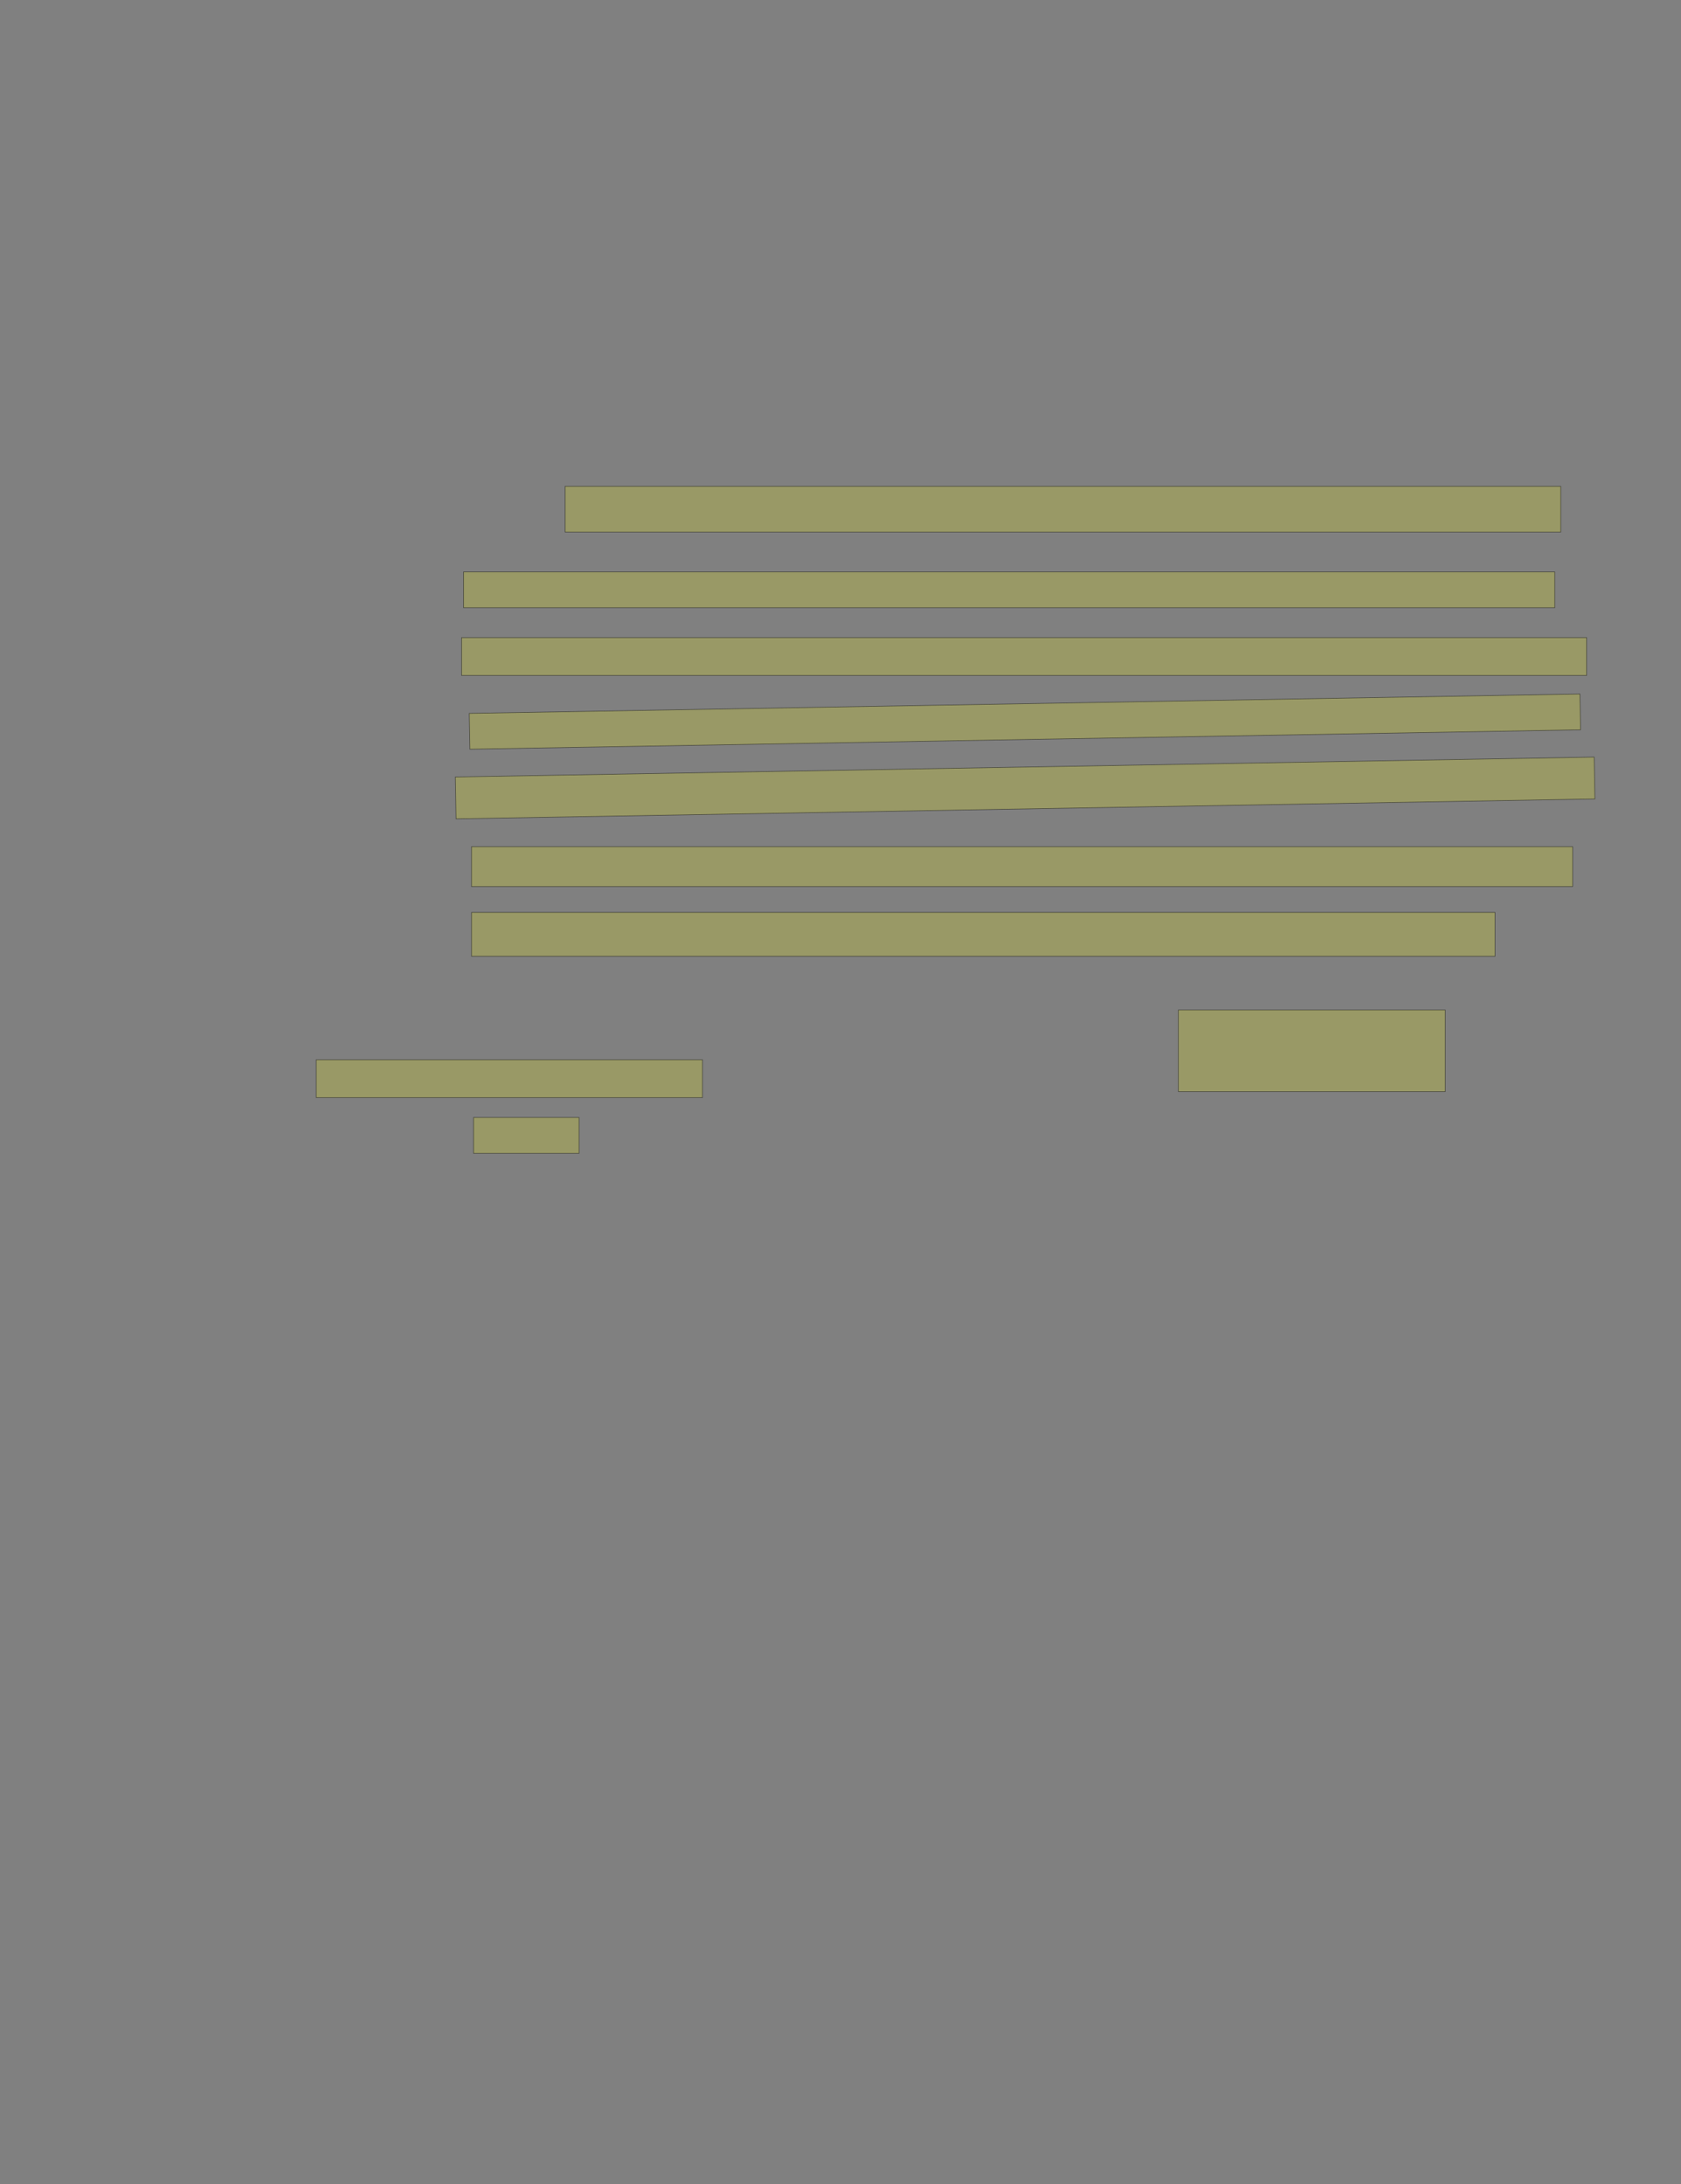 <?xml version="1.0" encoding="UTF-8" standalone="no"?><svg xmlns="http://www.w3.org/2000/svg" xmlns:xlink="http://www.w3.org/1999/xlink" height="3656" width="2814">
 <rect width="100%" height="100%" fill="#808080" stroke="none"/>
 <g>
  <title>Layer 1</title>
  <rect class=" imageannotationLine imageannotationLinked" fill="#FFFF00" fill-opacity="0.2" height="76.667" id="svg_2" stroke="#000000" stroke-opacity="0.5" width="1666.667" x="945.999" xlink:href="#la" y="814"/>
  <rect class=" imageannotationLine imageannotationLinked" fill="#FFFF00" fill-opacity="0.2" height="60.001" id="svg_4" stroke="#000000" stroke-opacity="0.5" width="1826.667" x="775.999" xlink:href="#lb" y="957.332"/>
  <rect class=" imageannotationLine imageannotationLinked" fill="#FFFF00" fill-opacity="0.2" height="63.334" id="svg_6" stroke="#000000" stroke-opacity="0.5" width="1883.334" x="772.666" xlink:href="#lc" y="1067.333"/>
  <rect class=" imageannotationLine imageannotationLinked" fill="#FFFF00" fill-opacity="0.2" height="59.945" id="svg_8" stroke="#000000" stroke-opacity="0.5" transform="rotate(-1, 1715.69, 1207.94)" width="1859.473" x="785.953" xlink:href="#ld" y="1177.965"/>
  <rect class=" imageannotationLine imageannotationLinked" fill="#FFFF00" fill-opacity="0.2" height="70.06" id="svg_10" stroke="#000000" stroke-opacity="0.5" transform="rotate(-1, 1716.06, 1319.03)" width="1906.667" x="762.725" xlink:href="#le" y="1283.998"/>
  <rect class=" imageannotationLine imageannotationLinked" fill="#FFFF00" fill-opacity="0.2" height="66.667" id="svg_12" stroke="#000000" stroke-opacity="0.5" width="1843.334" x="789.332" xlink:href="#lf" y="1417.333"/>
  <rect class=" imageannotationLine imageannotationLinked" fill="#FFFF00" fill-opacity="0.2" height="73.334" id="svg_14" stroke="#000000" stroke-opacity="0.5" width="1713.334" x="789.332" xlink:href="#lg" y="1527.333"/>
  <rect class=" imageannotationLine imageannotationLinked" fill="#FFFF00" fill-opacity="0.2" height="63.334" id="svg_16" stroke="#000000" stroke-opacity="0.5" width="646.667" x="529.332" xlink:href="#lh" y="1773.999"/>
  <rect class=" imageannotationLine imageannotationLinked" fill="#FFFF00" fill-opacity="0.2" height="60.001" id="svg_18" stroke="#000000" stroke-opacity="0.5" width="176.668" x="792.664" xlink:href="#li" y="1870.666"/>
  <rect class=" imageannotationLine imageannotationLinked" fill="#FFFF00" fill-opacity="0.2" height="136.665" id="svg_20" stroke="#000000" stroke-opacity="0.5" width="446.668" x="1972.664" xlink:href="#lj" y="1690.665"/>
 </g>

</svg>